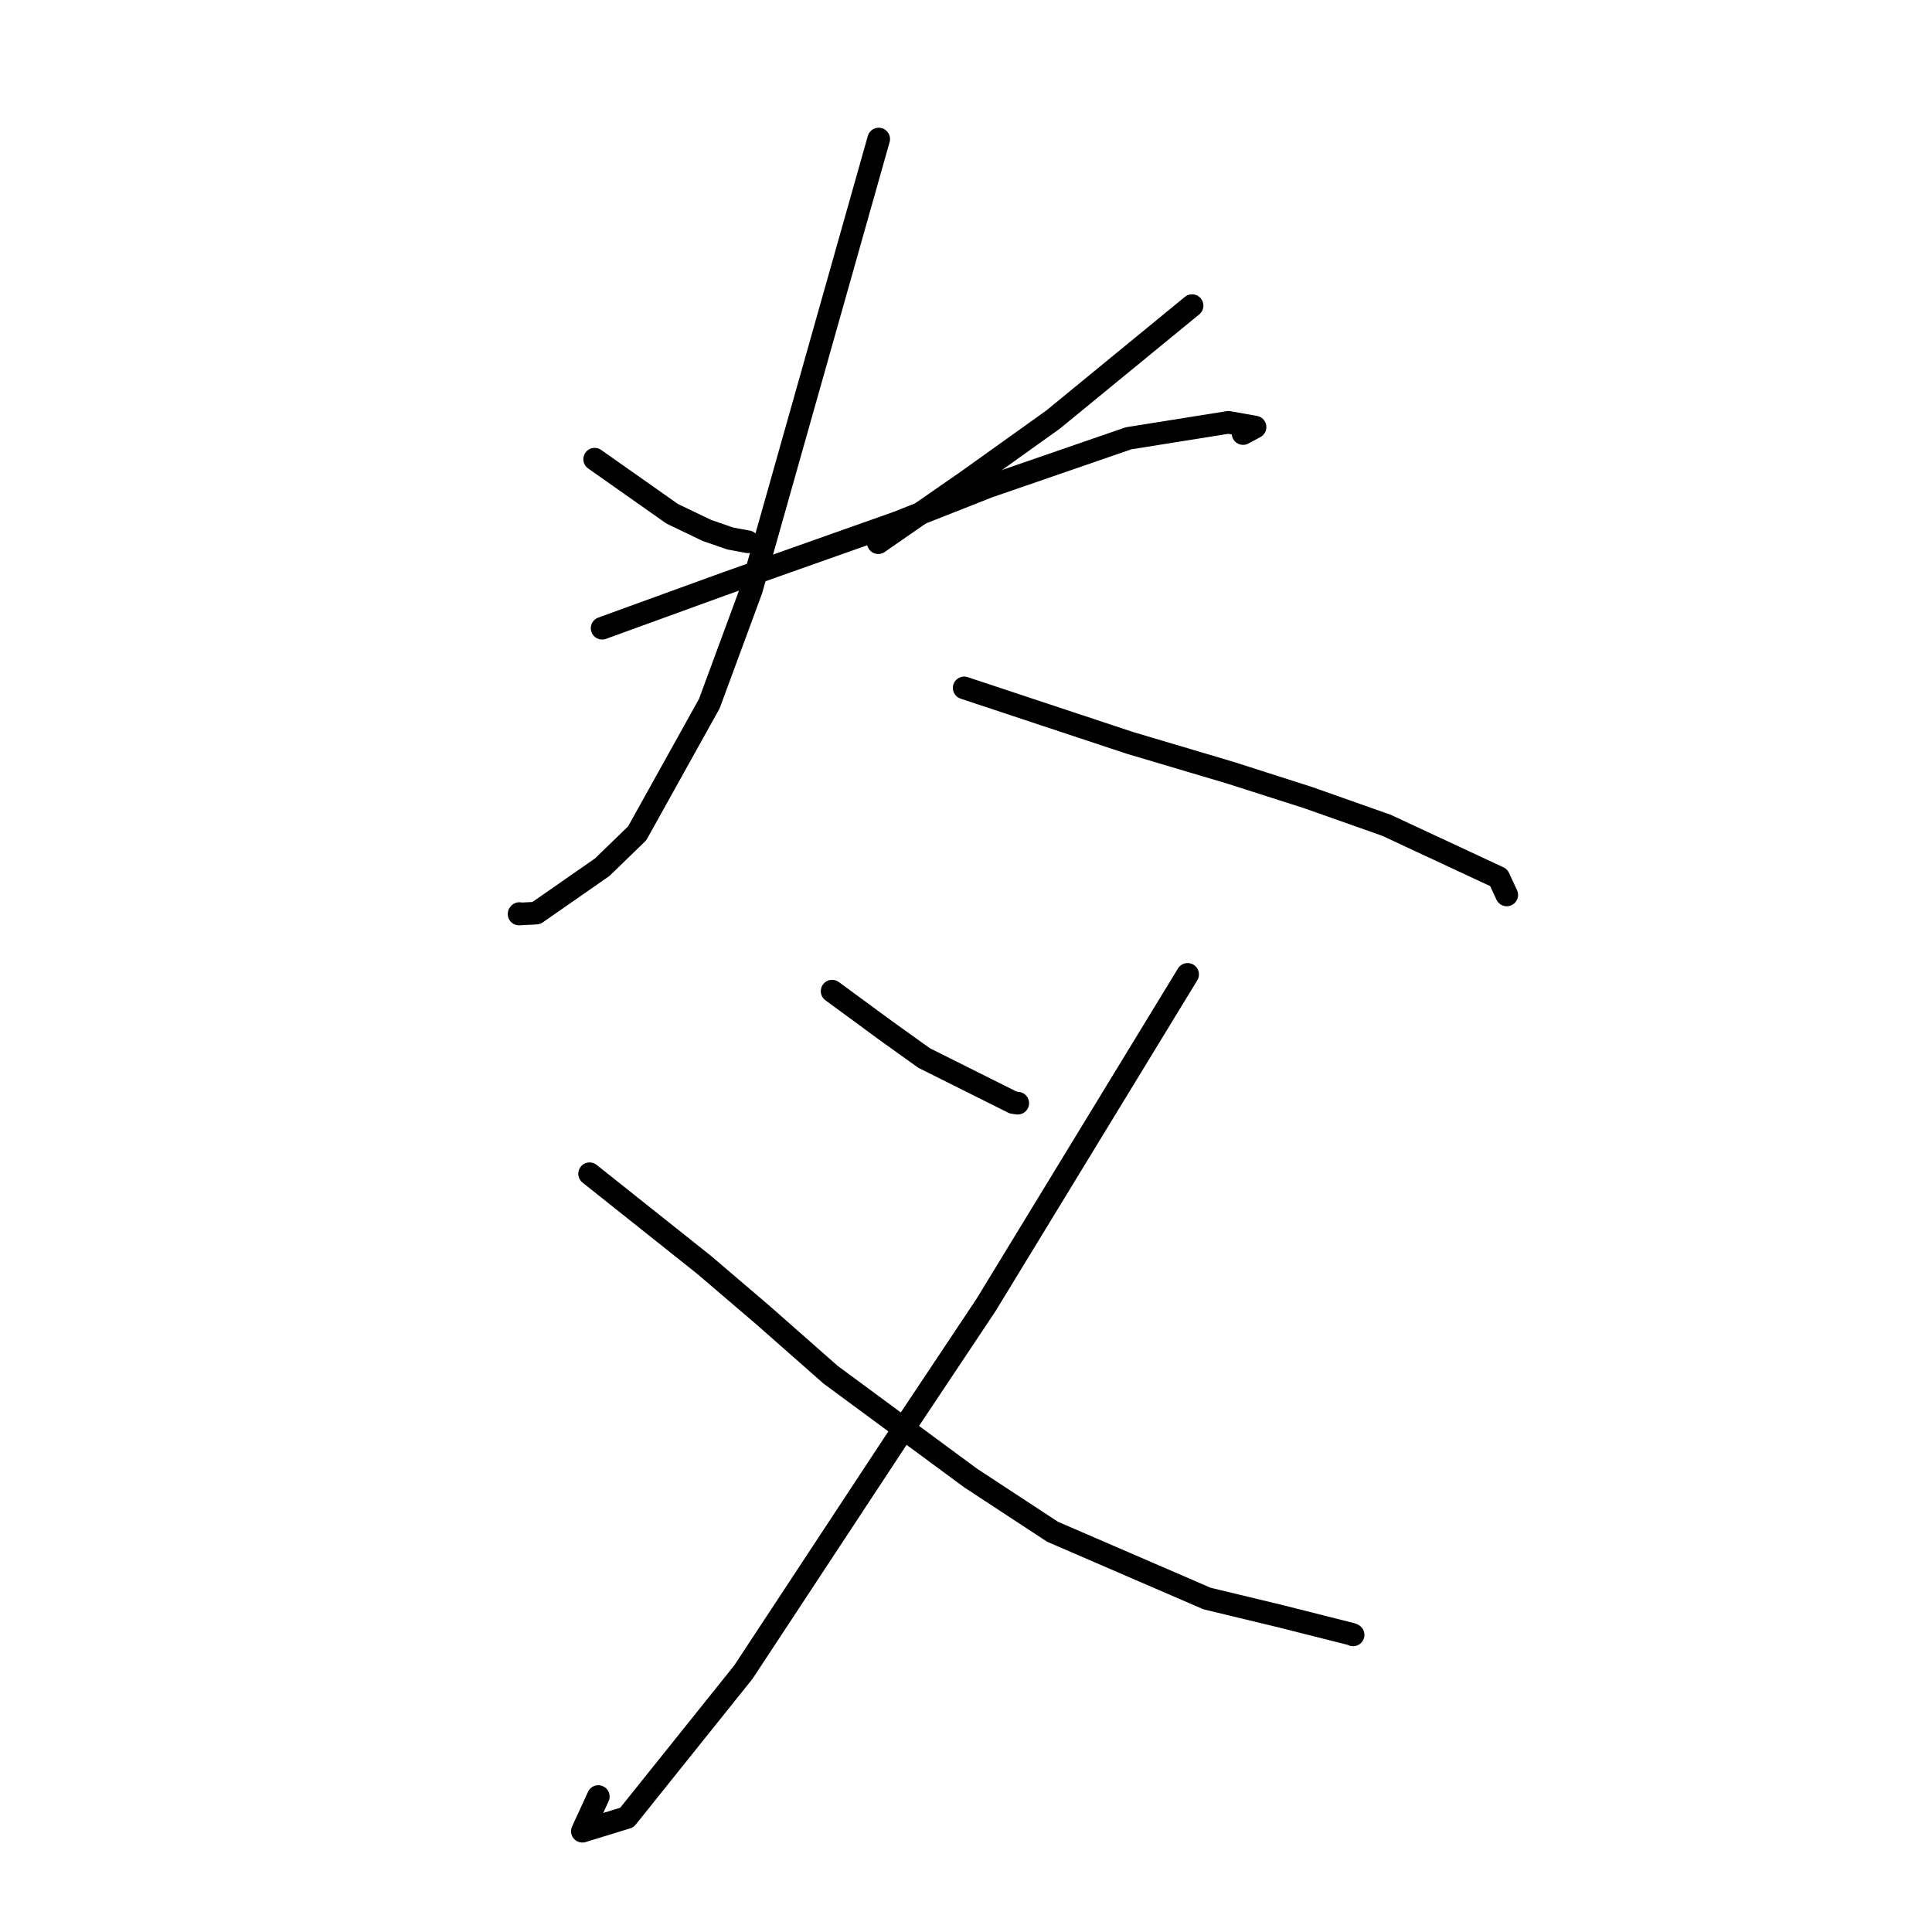 <?xml version="1.0" standalone="no"?>
    <svg width="256" height="256" xmlns="http://www.w3.org/2000/svg" version="1.1">
    <polyline stroke="black" stroke-width="3" stroke-linecap="round" fill="transparent" stroke-linejoin="round" points="78.796 60.846 83.933 64.463 89.069 68.079 93.662 70.282 96.767 71.356 98.778 71.727 99.102 71.787 " />
        <polyline stroke="black" stroke-width="3" stroke-linecap="round" fill="transparent" stroke-linejoin="round" points="157.956 40.497 148.747 48.047 139.539 55.596 128.242 63.672 116.374 71.91 116.272 71.604 " />
        <polyline stroke="black" stroke-width="3" stroke-linecap="round" fill="transparent" stroke-linejoin="round" points="79.786 83.244 87.998 80.259 96.21 77.275 118.869 69.254 130.932 64.495 149.535 58.078 162.777 55.963 166.301 56.591 164.714 57.447 " />
        <polyline stroke="black" stroke-width="3" stroke-linecap="round" fill="transparent" stroke-linejoin="round" points="116.433 18.424 107.987 48.312 99.54 78.199 93.986 93.242 84.428 110.421 79.8 114.907 71.058 120.992 68.779 121.113 68.827 121.05 " />
        <polyline stroke="black" stroke-width="3" stroke-linecap="round" fill="transparent" stroke-linejoin="round" points="127.76 91.152 138.719 94.788 149.679 98.424 163.047 102.396 173.338 105.69 183.729 109.361 198.585 116.285 199.572 118.411 199.652 118.583 " />
        <polyline stroke="black" stroke-width="3" stroke-linecap="round" fill="transparent" stroke-linejoin="round" points="110.259 131.332 113.89 133.998 117.521 136.664 122.451 140.194 134.265 146.098 134.858 146.176 " />
        <polyline stroke="black" stroke-width="3" stroke-linecap="round" fill="transparent" stroke-linejoin="round" points="157.367 129.11 144.021 150.995 130.676 172.881 120.762 187.759 98.497 221.572 83.067 240.831 77.166 242.646 79.279 238.05 " />
        <polyline stroke="black" stroke-width="3" stroke-linecap="round" fill="transparent" stroke-linejoin="round" points="78.124 155.527 85.687 161.545 93.25 167.562 101.086 174.253 110.057 182.157 128.605 195.839 139.467 202.965 159.938 211.813 169.713 214.168 179.142 216.549 179.294 216.633 " />
        </svg>